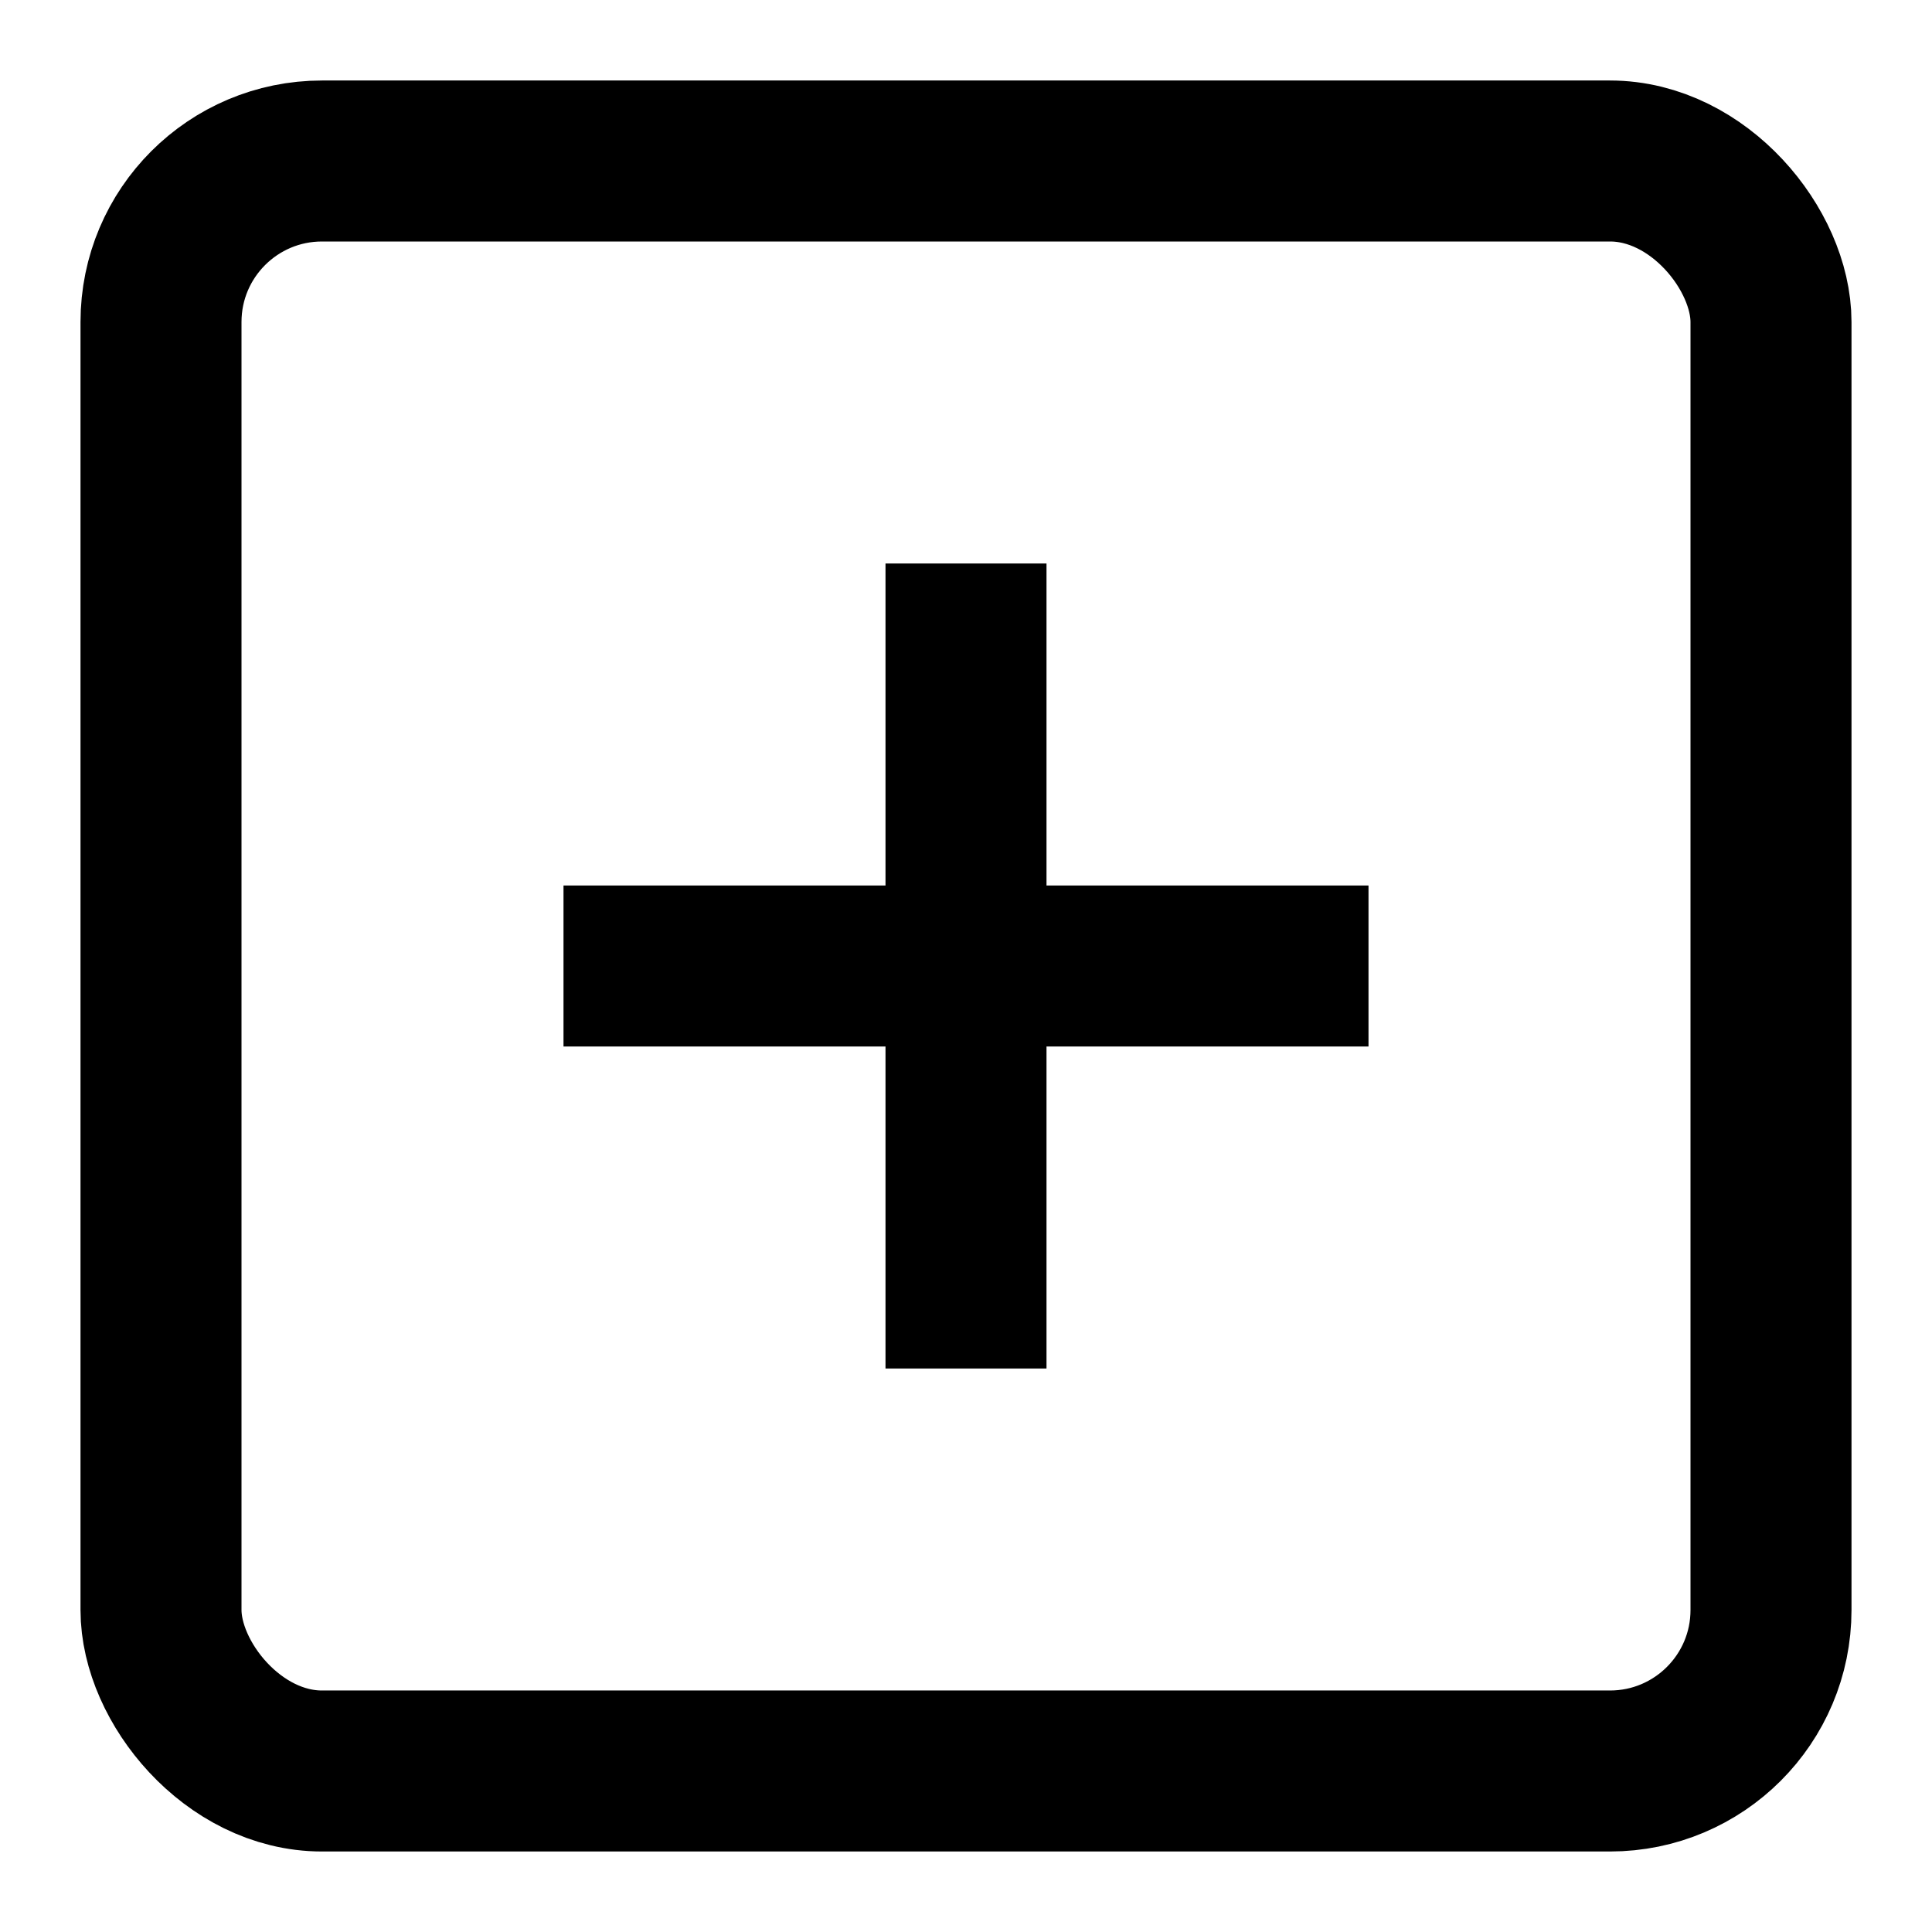 <svg width="24" height="24" viewBox="0 0 24 24" xmlns="http://www.w3.org/2000/svg">
  <rect width="20" height="20" x="2" y="2" rx="2" ry="2" fill="none" stroke="currentColor" stroke-width="2"/>
  <path d="M7 12h10M12 7v10" stroke="currentColor" stroke-width="2"/>
</svg>